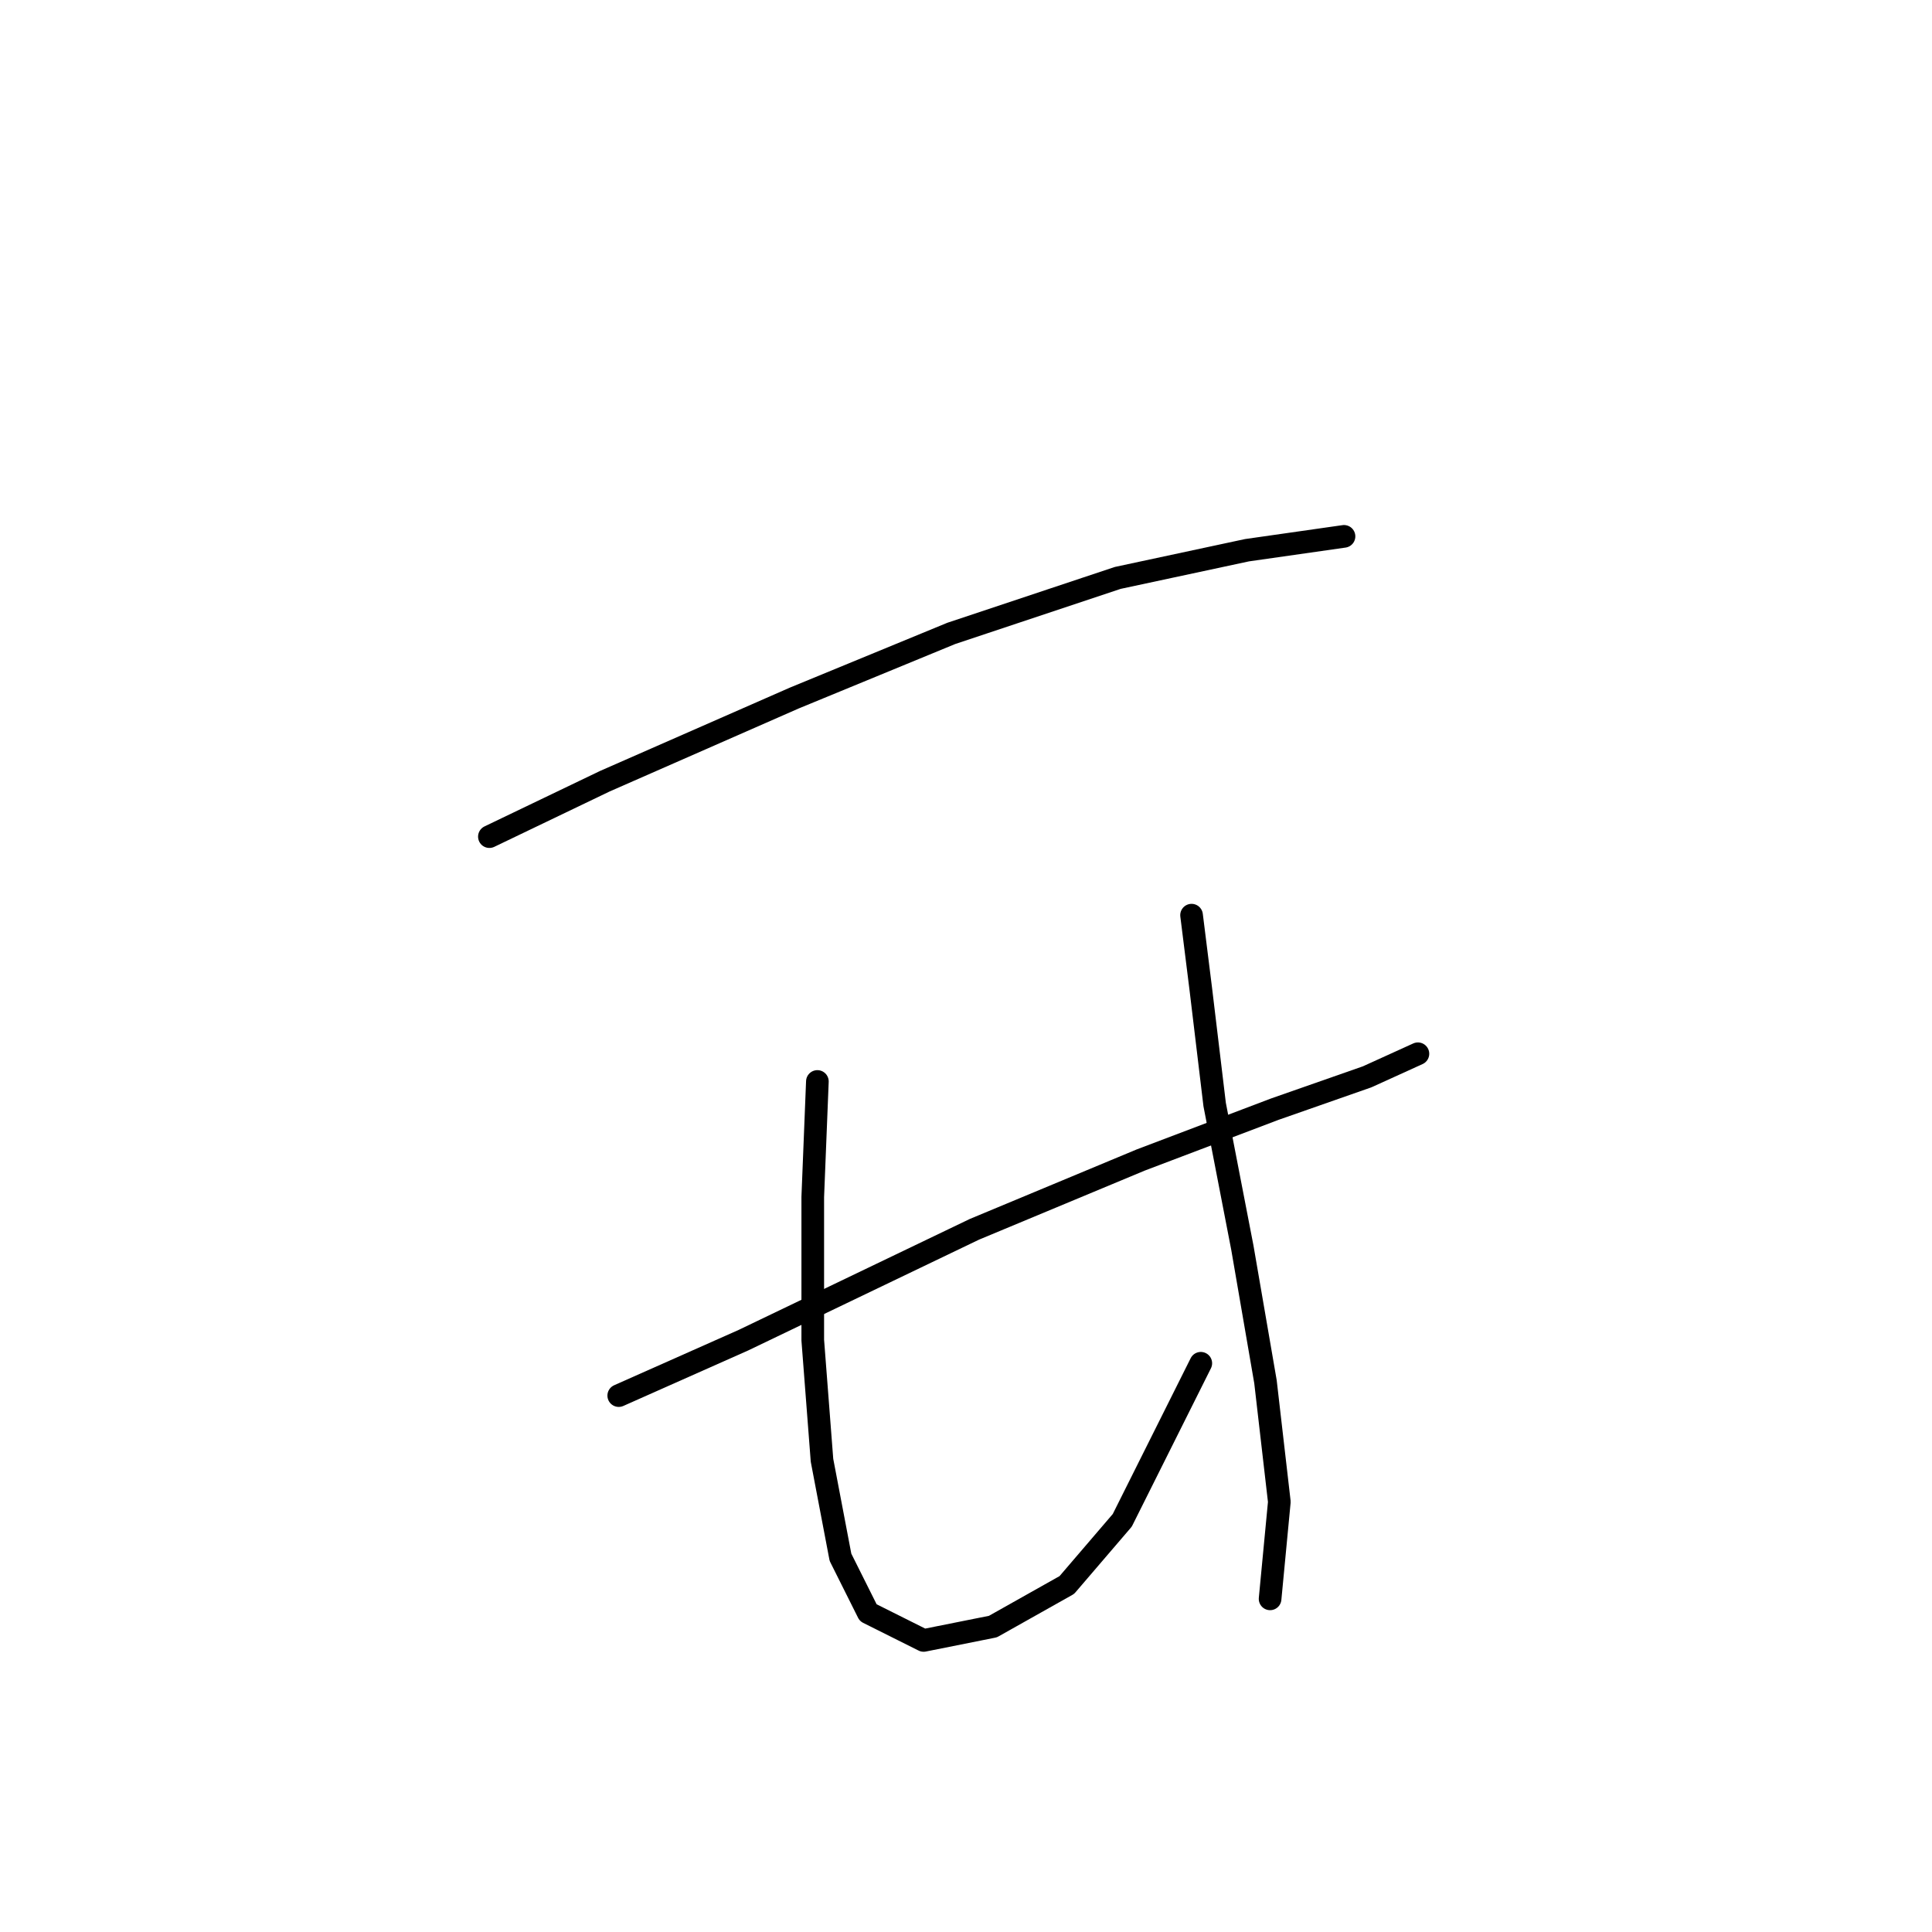 <?xml version="1.0" standalone="no"?>
    <svg width="256" height="256" xmlns="http://www.w3.org/2000/svg" version="1.1">
    <polyline stroke="black" stroke-width="3" stroke-linecap="round" fill="transparent" stroke-linejoin="round" points="64.847 110.858 80.149 103.513 105.246 92.495 126.058 83.925 148.094 76.58 165.233 72.907 178.088 71.071 178.088 71.071 " />
        <polyline stroke="black" stroke-width="3" stroke-linecap="round" fill="transparent" stroke-linejoin="round" points="81.986 184.924 98.513 177.579 129.119 162.888 151.155 153.706 168.906 146.973 181.148 142.688 187.881 139.628 187.881 139.628 " />
        <polyline stroke="black" stroke-width="3" stroke-linecap="round" fill="transparent" stroke-linejoin="round" points="108.307 143.3 107.695 158.603 107.695 177.579 108.919 193.494 111.367 206.348 115.04 213.693 122.385 217.366 131.567 215.53 141.361 210.021 148.706 201.451 159.112 180.639 159.112 180.639 " />
        <polyline stroke="black" stroke-width="3" stroke-linecap="round" fill="transparent" stroke-linejoin="round" points="157.888 121.264 159.112 131.058 160.948 146.361 164.621 165.336 167.682 183.088 169.518 199.003 168.294 211.857 168.294 211.857 " />
        </svg>
